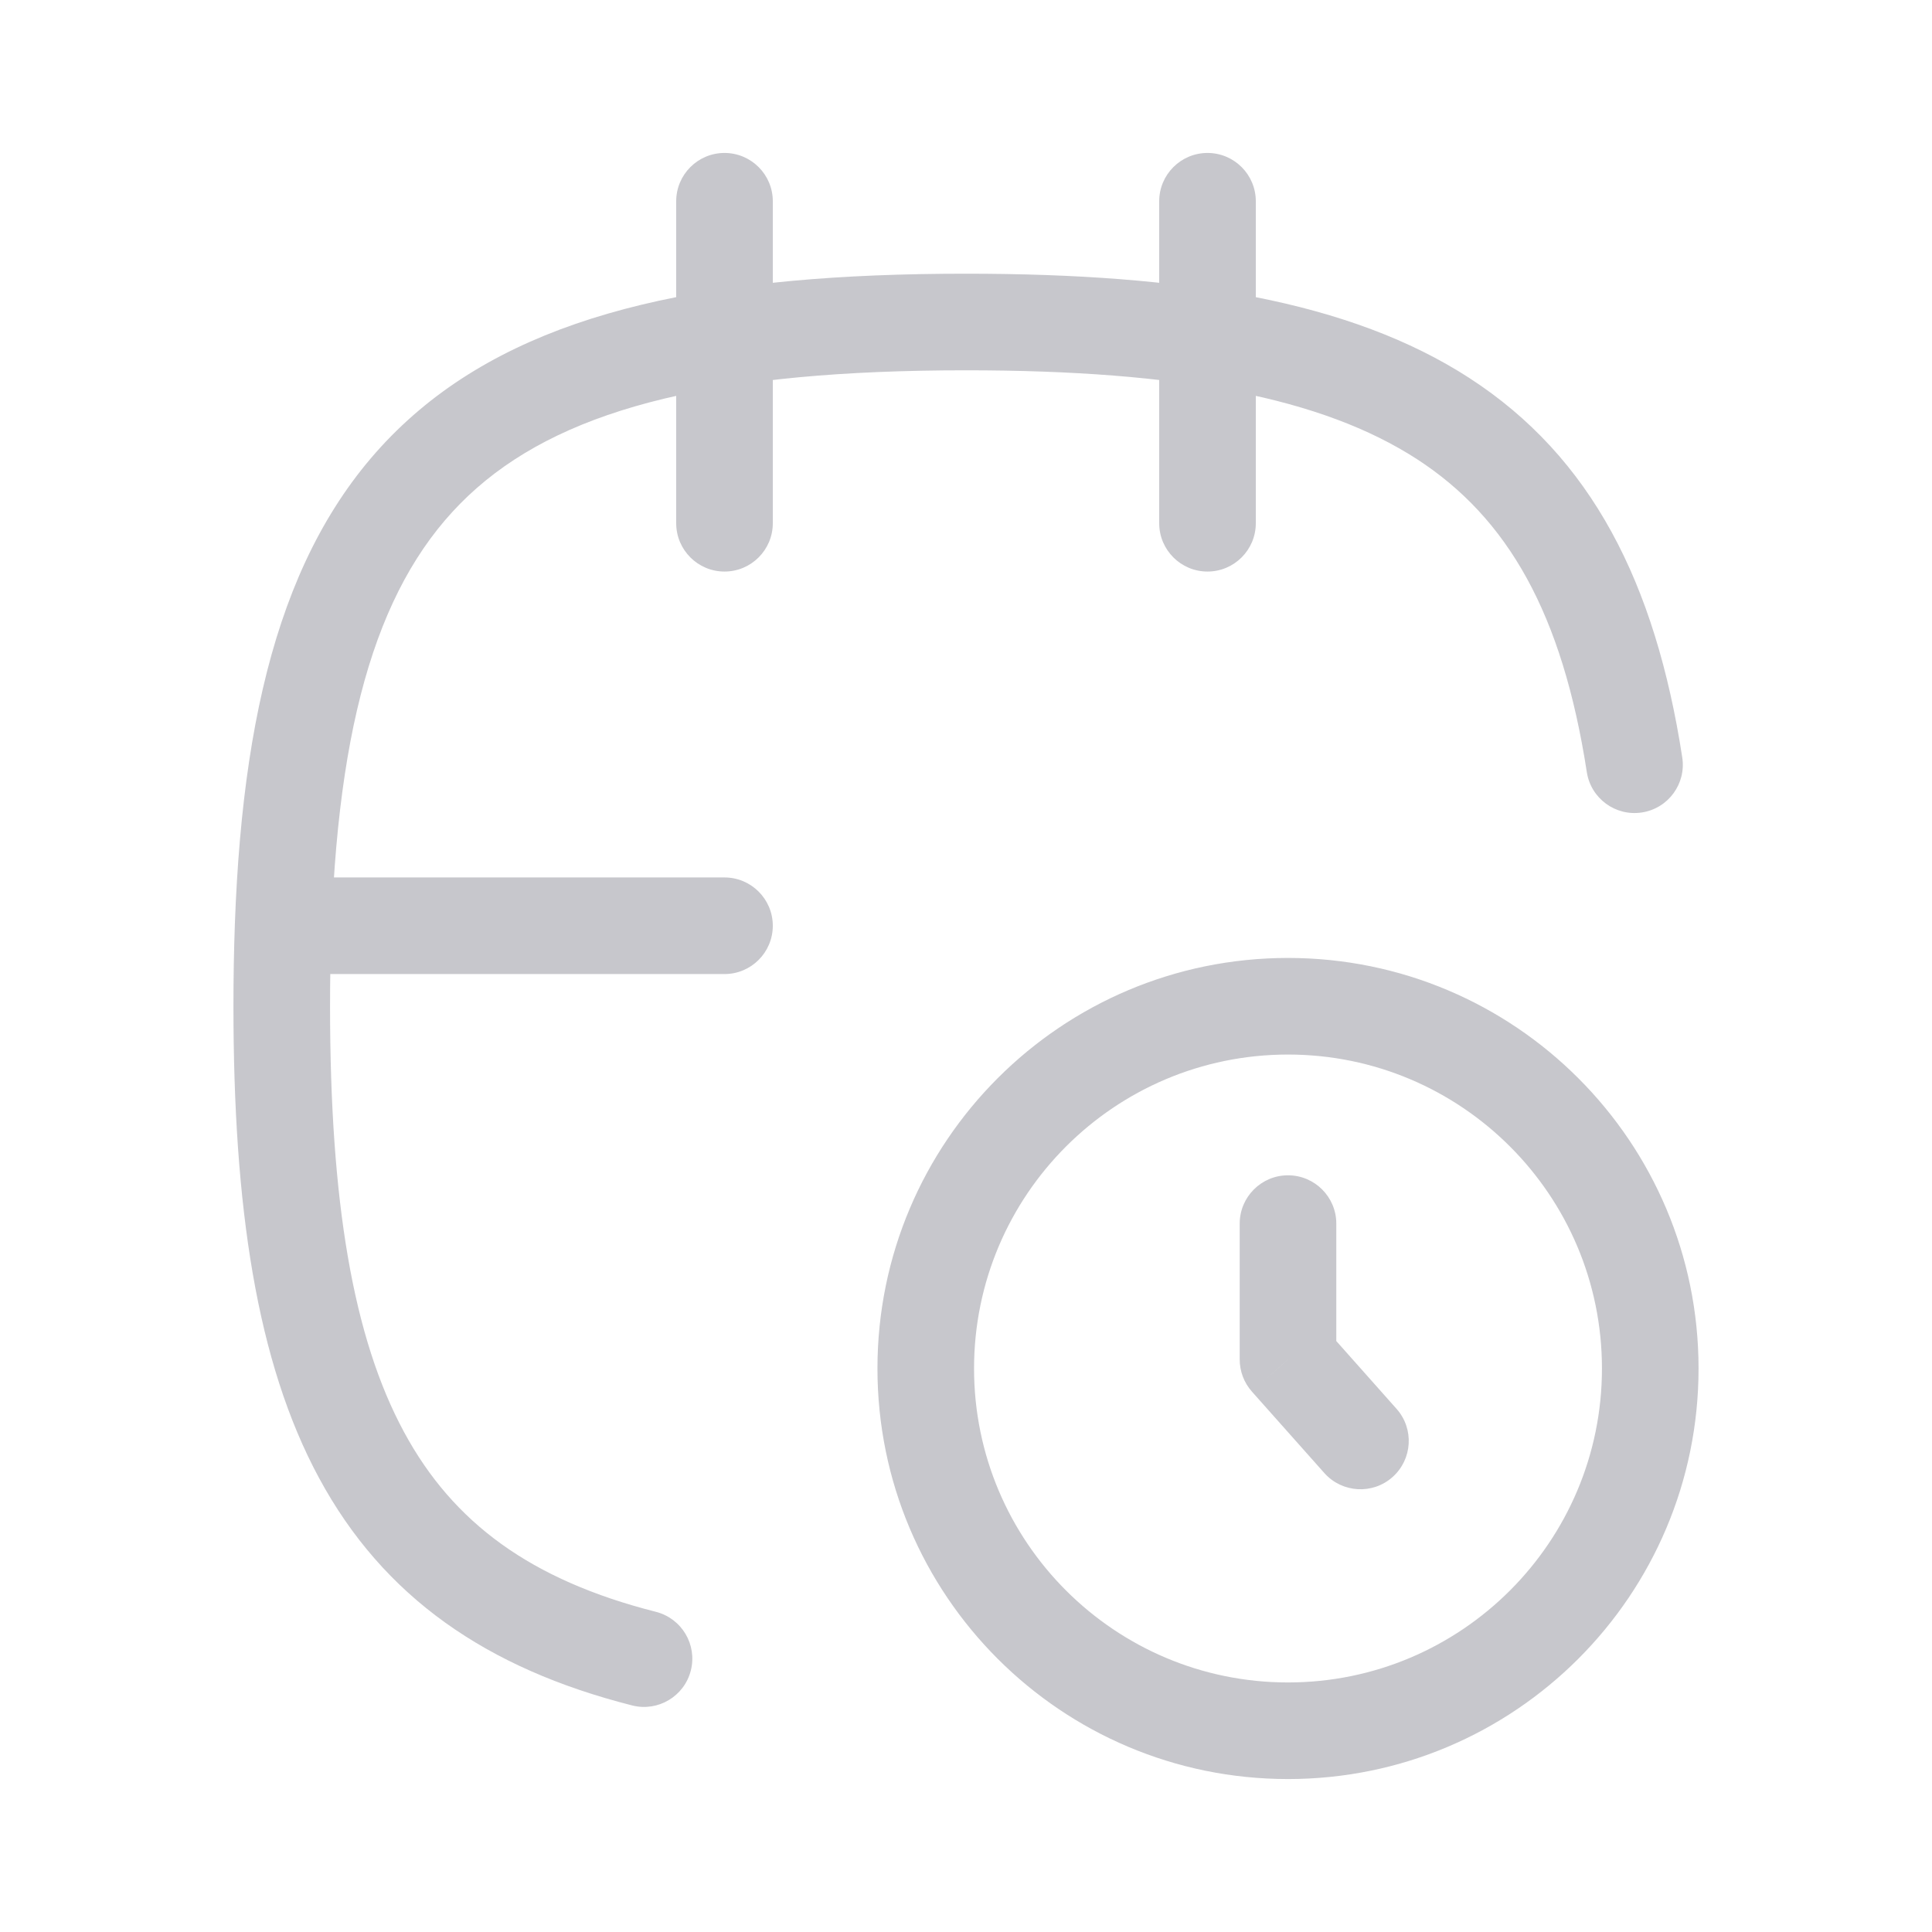 <svg width="30" height="30" viewBox="0 0 30 30" fill="none" xmlns="http://www.w3.org/2000/svg">
<path d="M20 21.109H19.25C19.25 21.293 19.317 21.47 19.439 21.608L20 21.109ZM20.75 19C20.75 18.586 20.414 18.25 20 18.25C19.586 18.25 19.25 18.586 19.25 19H20.75ZM20.564 22.873C20.84 23.183 21.314 23.211 21.623 22.936C21.933 22.66 21.961 22.186 21.686 21.877L20.564 22.873ZM19.5 3.125C19.5 2.711 19.164 2.375 18.75 2.375C18.336 2.375 18 2.711 18 3.125H19.5ZM18 8.125C18 8.539 18.336 8.875 18.75 8.875C19.164 8.875 19.5 8.539 19.5 8.125H18ZM12 3.125C12 2.711 11.664 2.375 11.25 2.375C10.836 2.375 10.5 2.711 10.5 3.125H12ZM10.5 8.125C10.5 8.539 10.836 8.875 11.25 8.875C11.664 8.875 12 8.539 12 8.125H10.5ZM11.25 15.125C11.664 15.125 12 14.789 12 14.375C12 13.961 11.664 13.625 11.25 13.625V15.125ZM9.816 26.482C10.217 26.584 10.625 26.341 10.727 25.94C10.829 25.538 10.586 25.13 10.184 25.028L9.816 26.482ZM24.64 11.989C24.703 12.399 25.086 12.679 25.495 12.616C25.905 12.553 26.185 12.17 26.122 11.761L24.64 11.989ZM24.875 21.25C24.875 23.942 22.692 26.125 20 26.125V27.625C23.521 27.625 26.375 24.771 26.375 21.25H24.875ZM20 26.125C17.308 26.125 15.125 23.942 15.125 21.25H13.625C13.625 24.771 16.479 27.625 20 27.625V26.125ZM15.125 21.25C15.125 18.558 17.308 16.375 20 16.375V14.875C16.479 14.875 13.625 17.729 13.625 21.25H15.125ZM20 16.375C22.692 16.375 24.875 18.558 24.875 21.25H26.375C26.375 17.729 23.521 14.875 20 14.875V16.375ZM20.75 21.109V19H19.25V21.109H20.75ZM19.439 21.608L20.564 22.873L21.686 21.877L20.561 20.611L19.439 21.608ZM18 3.125V8.125H19.5V3.125H18ZM10.5 3.125V8.125H12V3.125H10.5ZM11.25 13.625H4.397V15.125H11.25V13.625ZM5.125 15.625C5.125 15.201 5.132 14.793 5.146 14.402L3.647 14.348C3.632 14.759 3.625 15.184 3.625 15.625H5.125ZM5.146 14.402C5.274 10.891 5.989 8.817 7.406 7.576C8.843 6.317 11.183 5.75 15 5.75V4.25C11.125 4.25 8.293 4.804 6.417 6.448C4.52 8.111 3.779 10.725 3.647 14.348L5.146 14.402ZM10.184 25.028C8.245 24.536 7.035 23.647 6.273 22.235C5.482 20.772 5.125 18.66 5.125 15.625H3.625C3.625 18.727 3.981 21.148 4.953 22.948C5.953 24.801 7.556 25.909 9.816 26.482L10.184 25.028ZM15 5.75C18.323 5.75 20.533 6.179 22 7.128C23.416 8.045 24.26 9.53 24.64 11.989L26.122 11.761C25.704 9.05 24.713 7.098 22.815 5.869C20.968 4.674 18.387 4.25 15 4.25V5.75Z" fill="#C7C7CC"/>
</svg>
